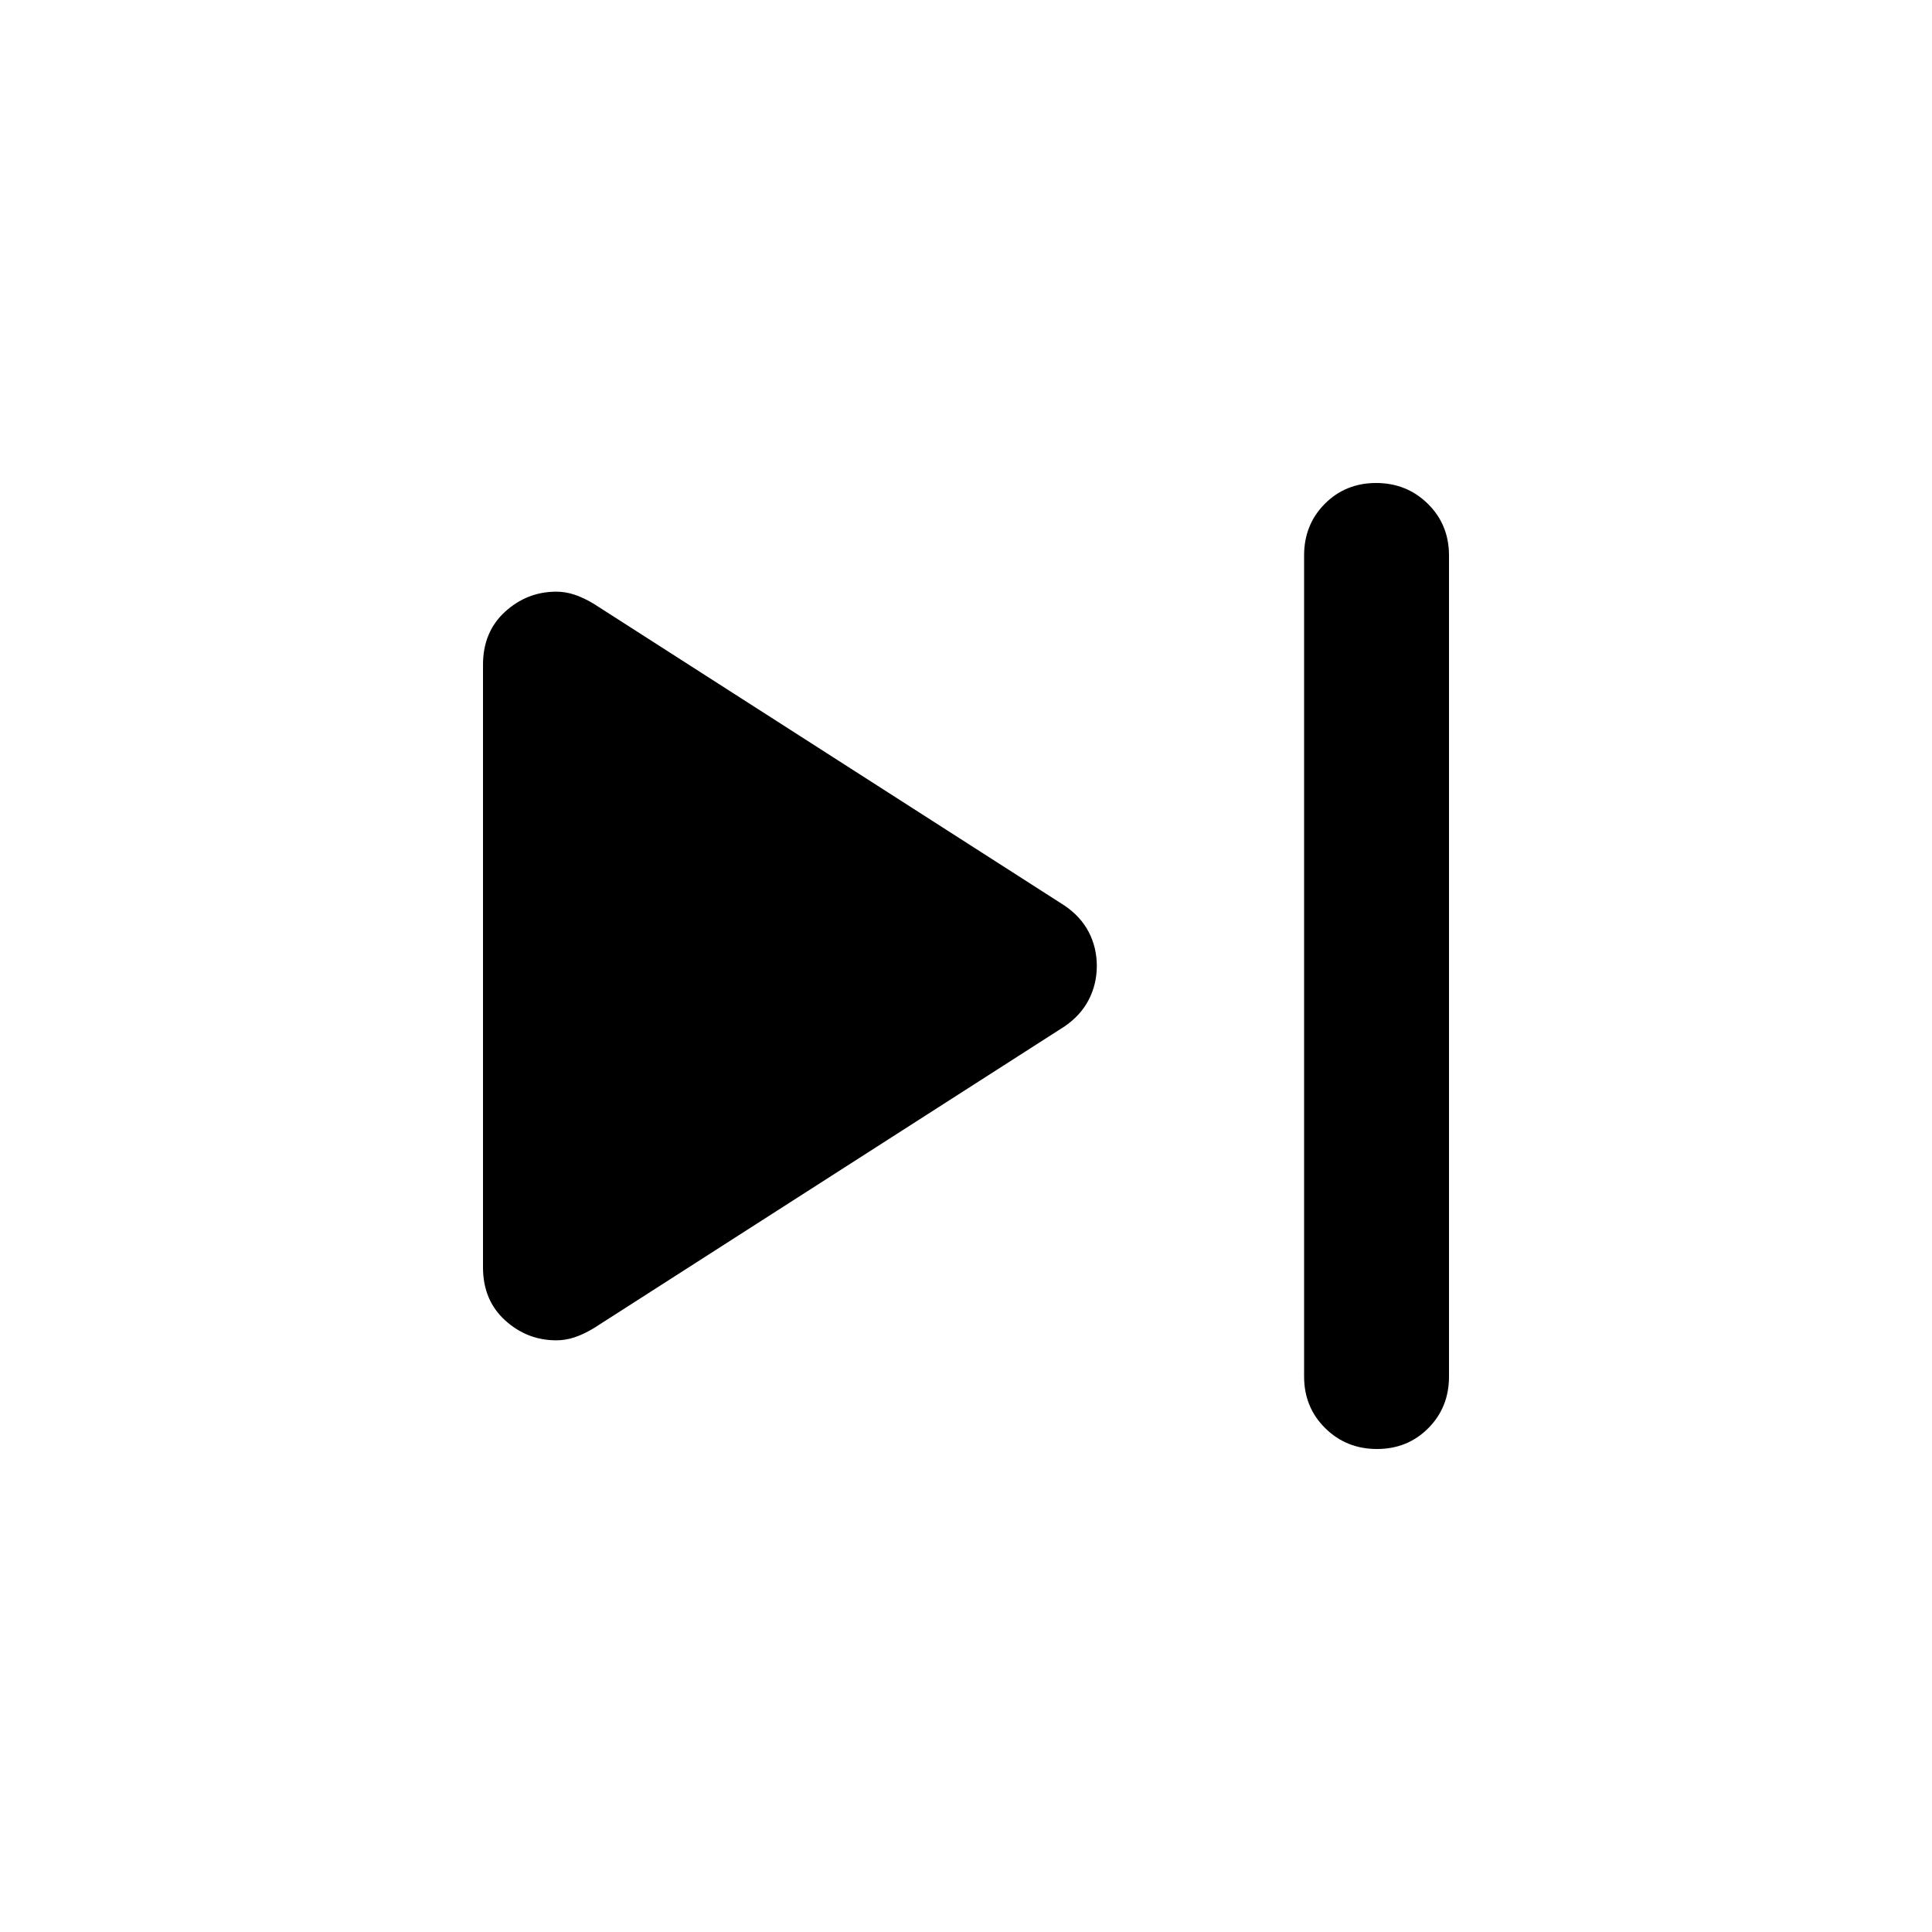 <svg xmlns="http://www.w3.org/2000/svg" height="20" viewBox="0 -960 960 960" width="20"><path d="M648-276v-408q0-15.3 10.289-25.65 10.29-10.35 25.5-10.35Q699-720 709.5-709.65 720-699.3 720-684v408q0 15.3-10.289 25.65-10.29 10.35-25.5 10.35Q669-240 658.5-250.35 648-260.7 648-276Zm-408-54.289V-629.67Q240-646 250.933-656q10.934-10 25.511-10 4.556 0 9.056 1.5 4.5 1.5 9.5 4.5l234 150q8 5.442 12 13.151t4 16.779q0 9.07-4 16.831-4 7.761-12 13.239L295-300q-5 3-9.5 4.5t-9.056 1.5q-14.577 0-25.511-9.979Q240-313.959 240-330.289Z"/></svg>